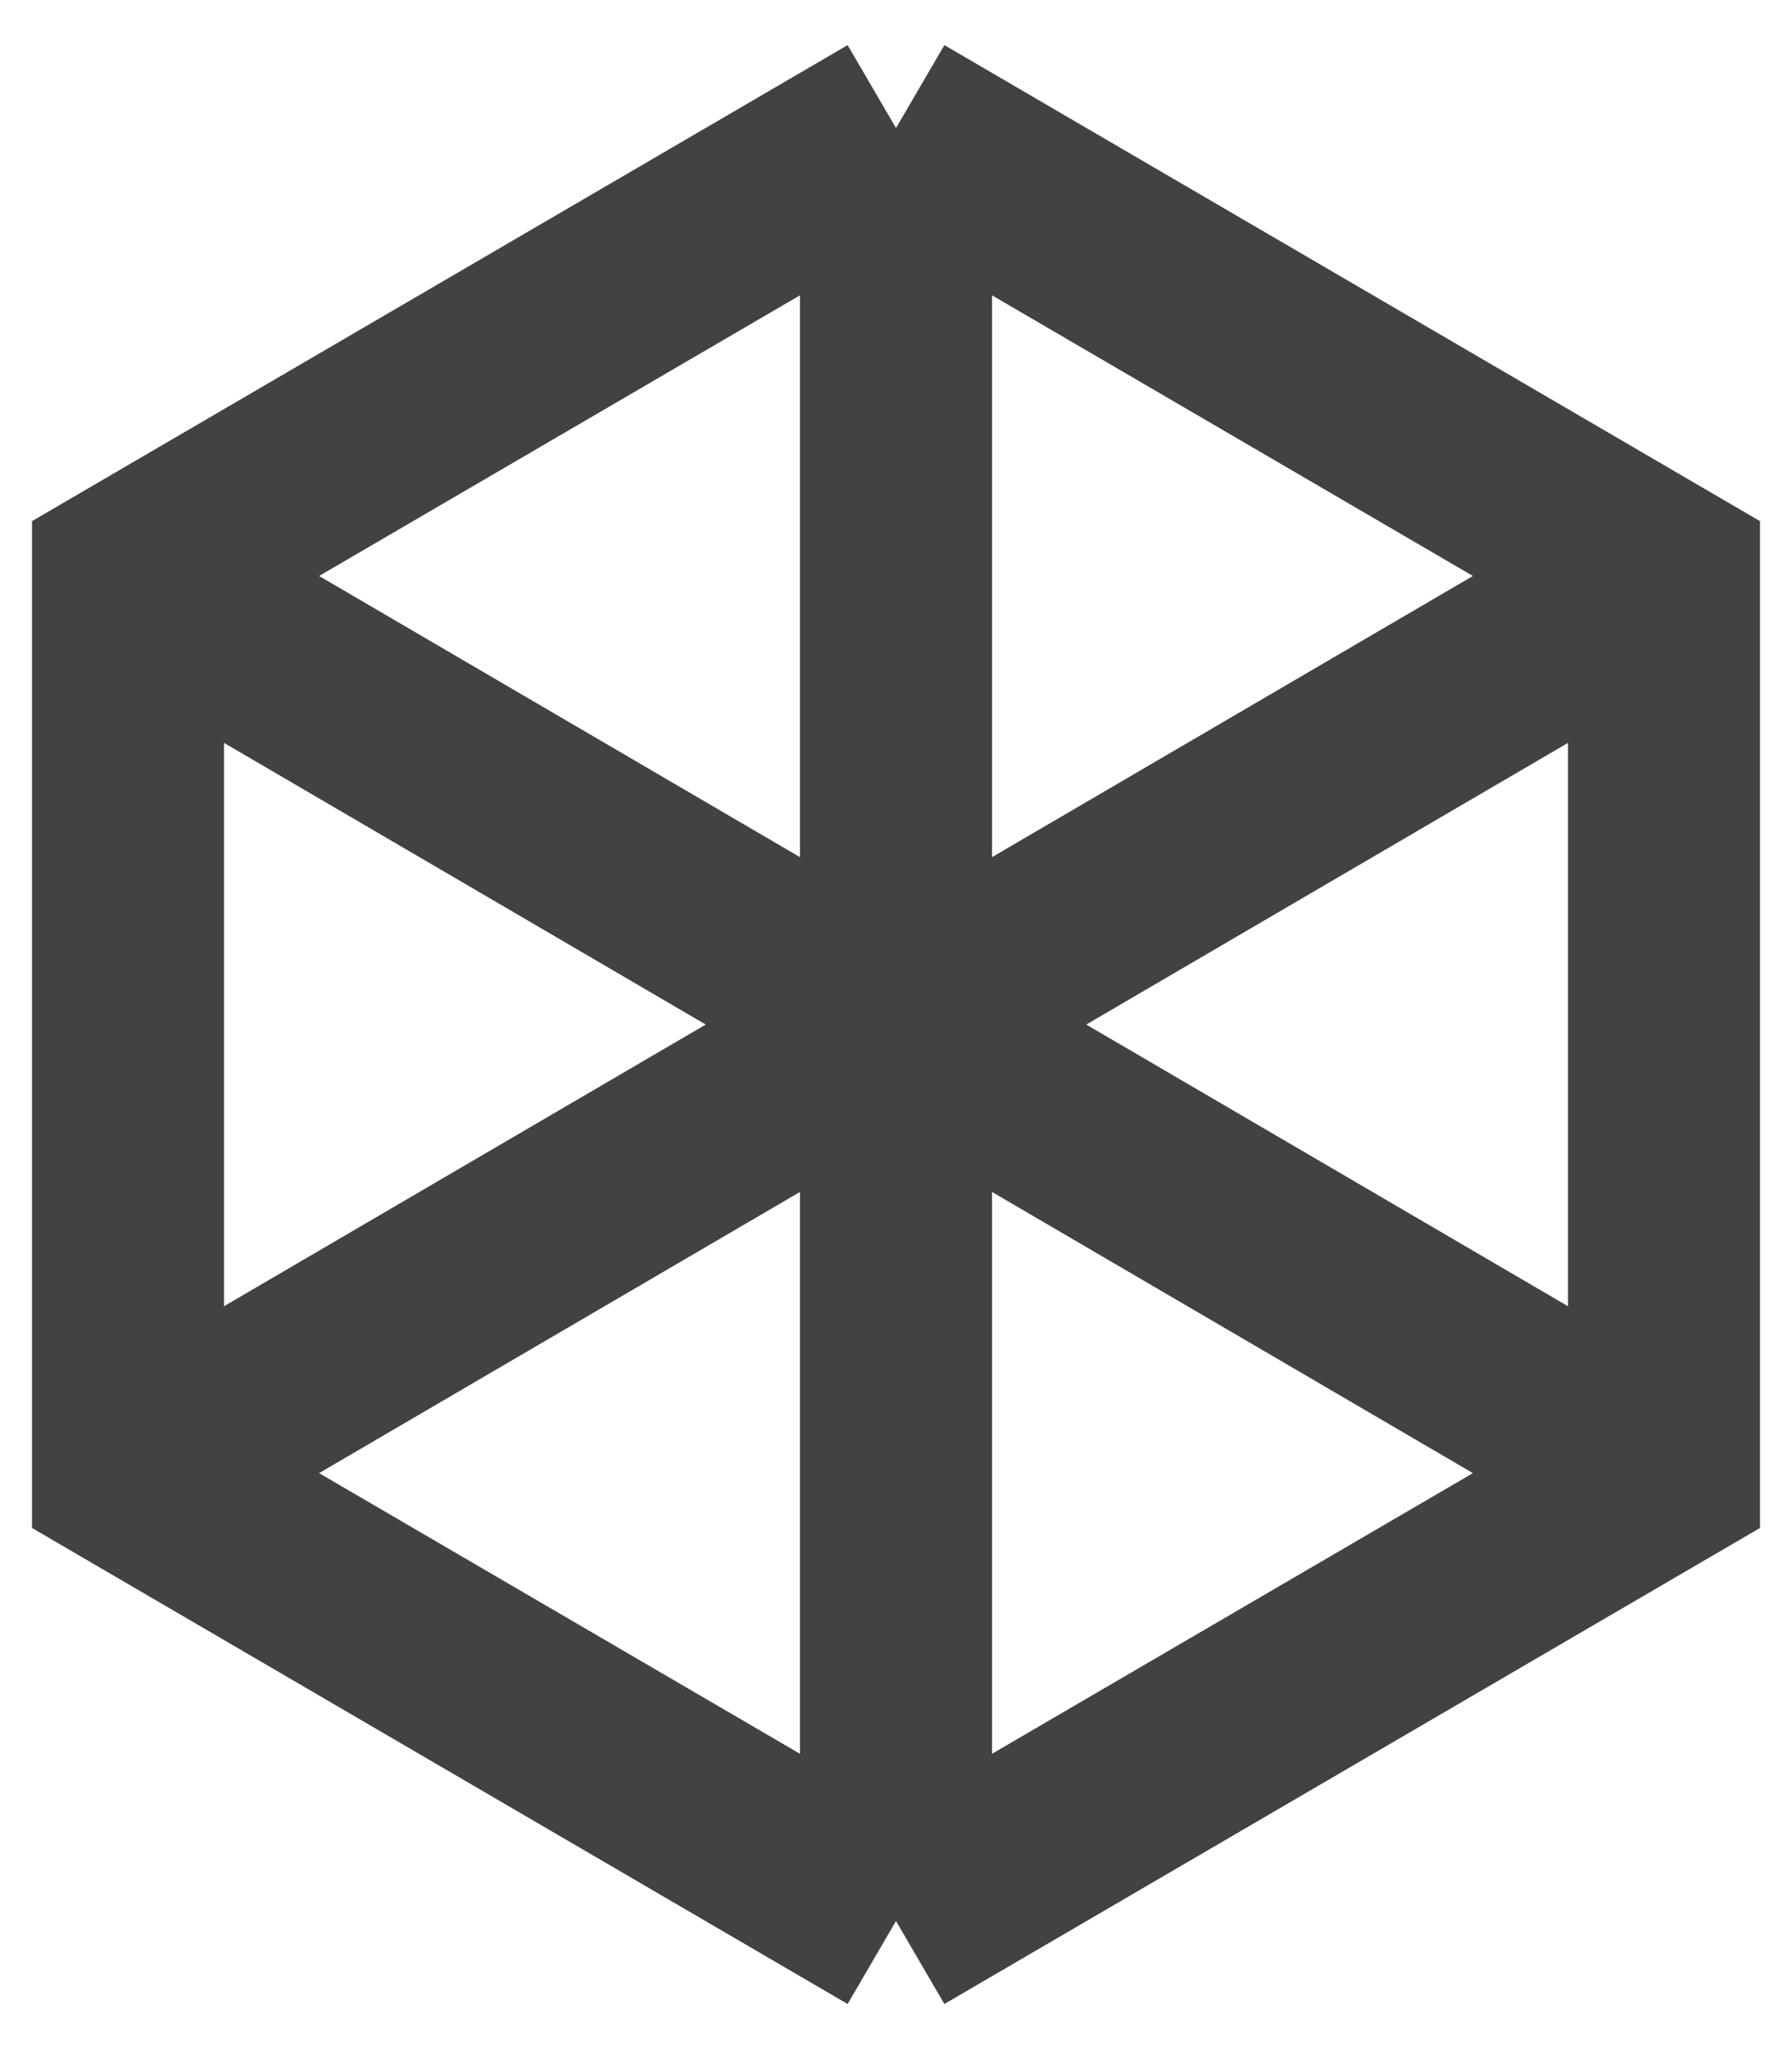 <svg width="28" height="32" viewBox="0 0 28 32" fill="none" xmlns="http://www.w3.org/2000/svg">
<path d="M14 2L26 9V23L14 30M14 2L2 9V23L14 30M14 2V16M14 30V16M2.022 9L14 16M14 16L25.978 23M14 16L2.022 23M14 16L25.978 9" stroke="#424242" stroke-width="3"/>
</svg>
